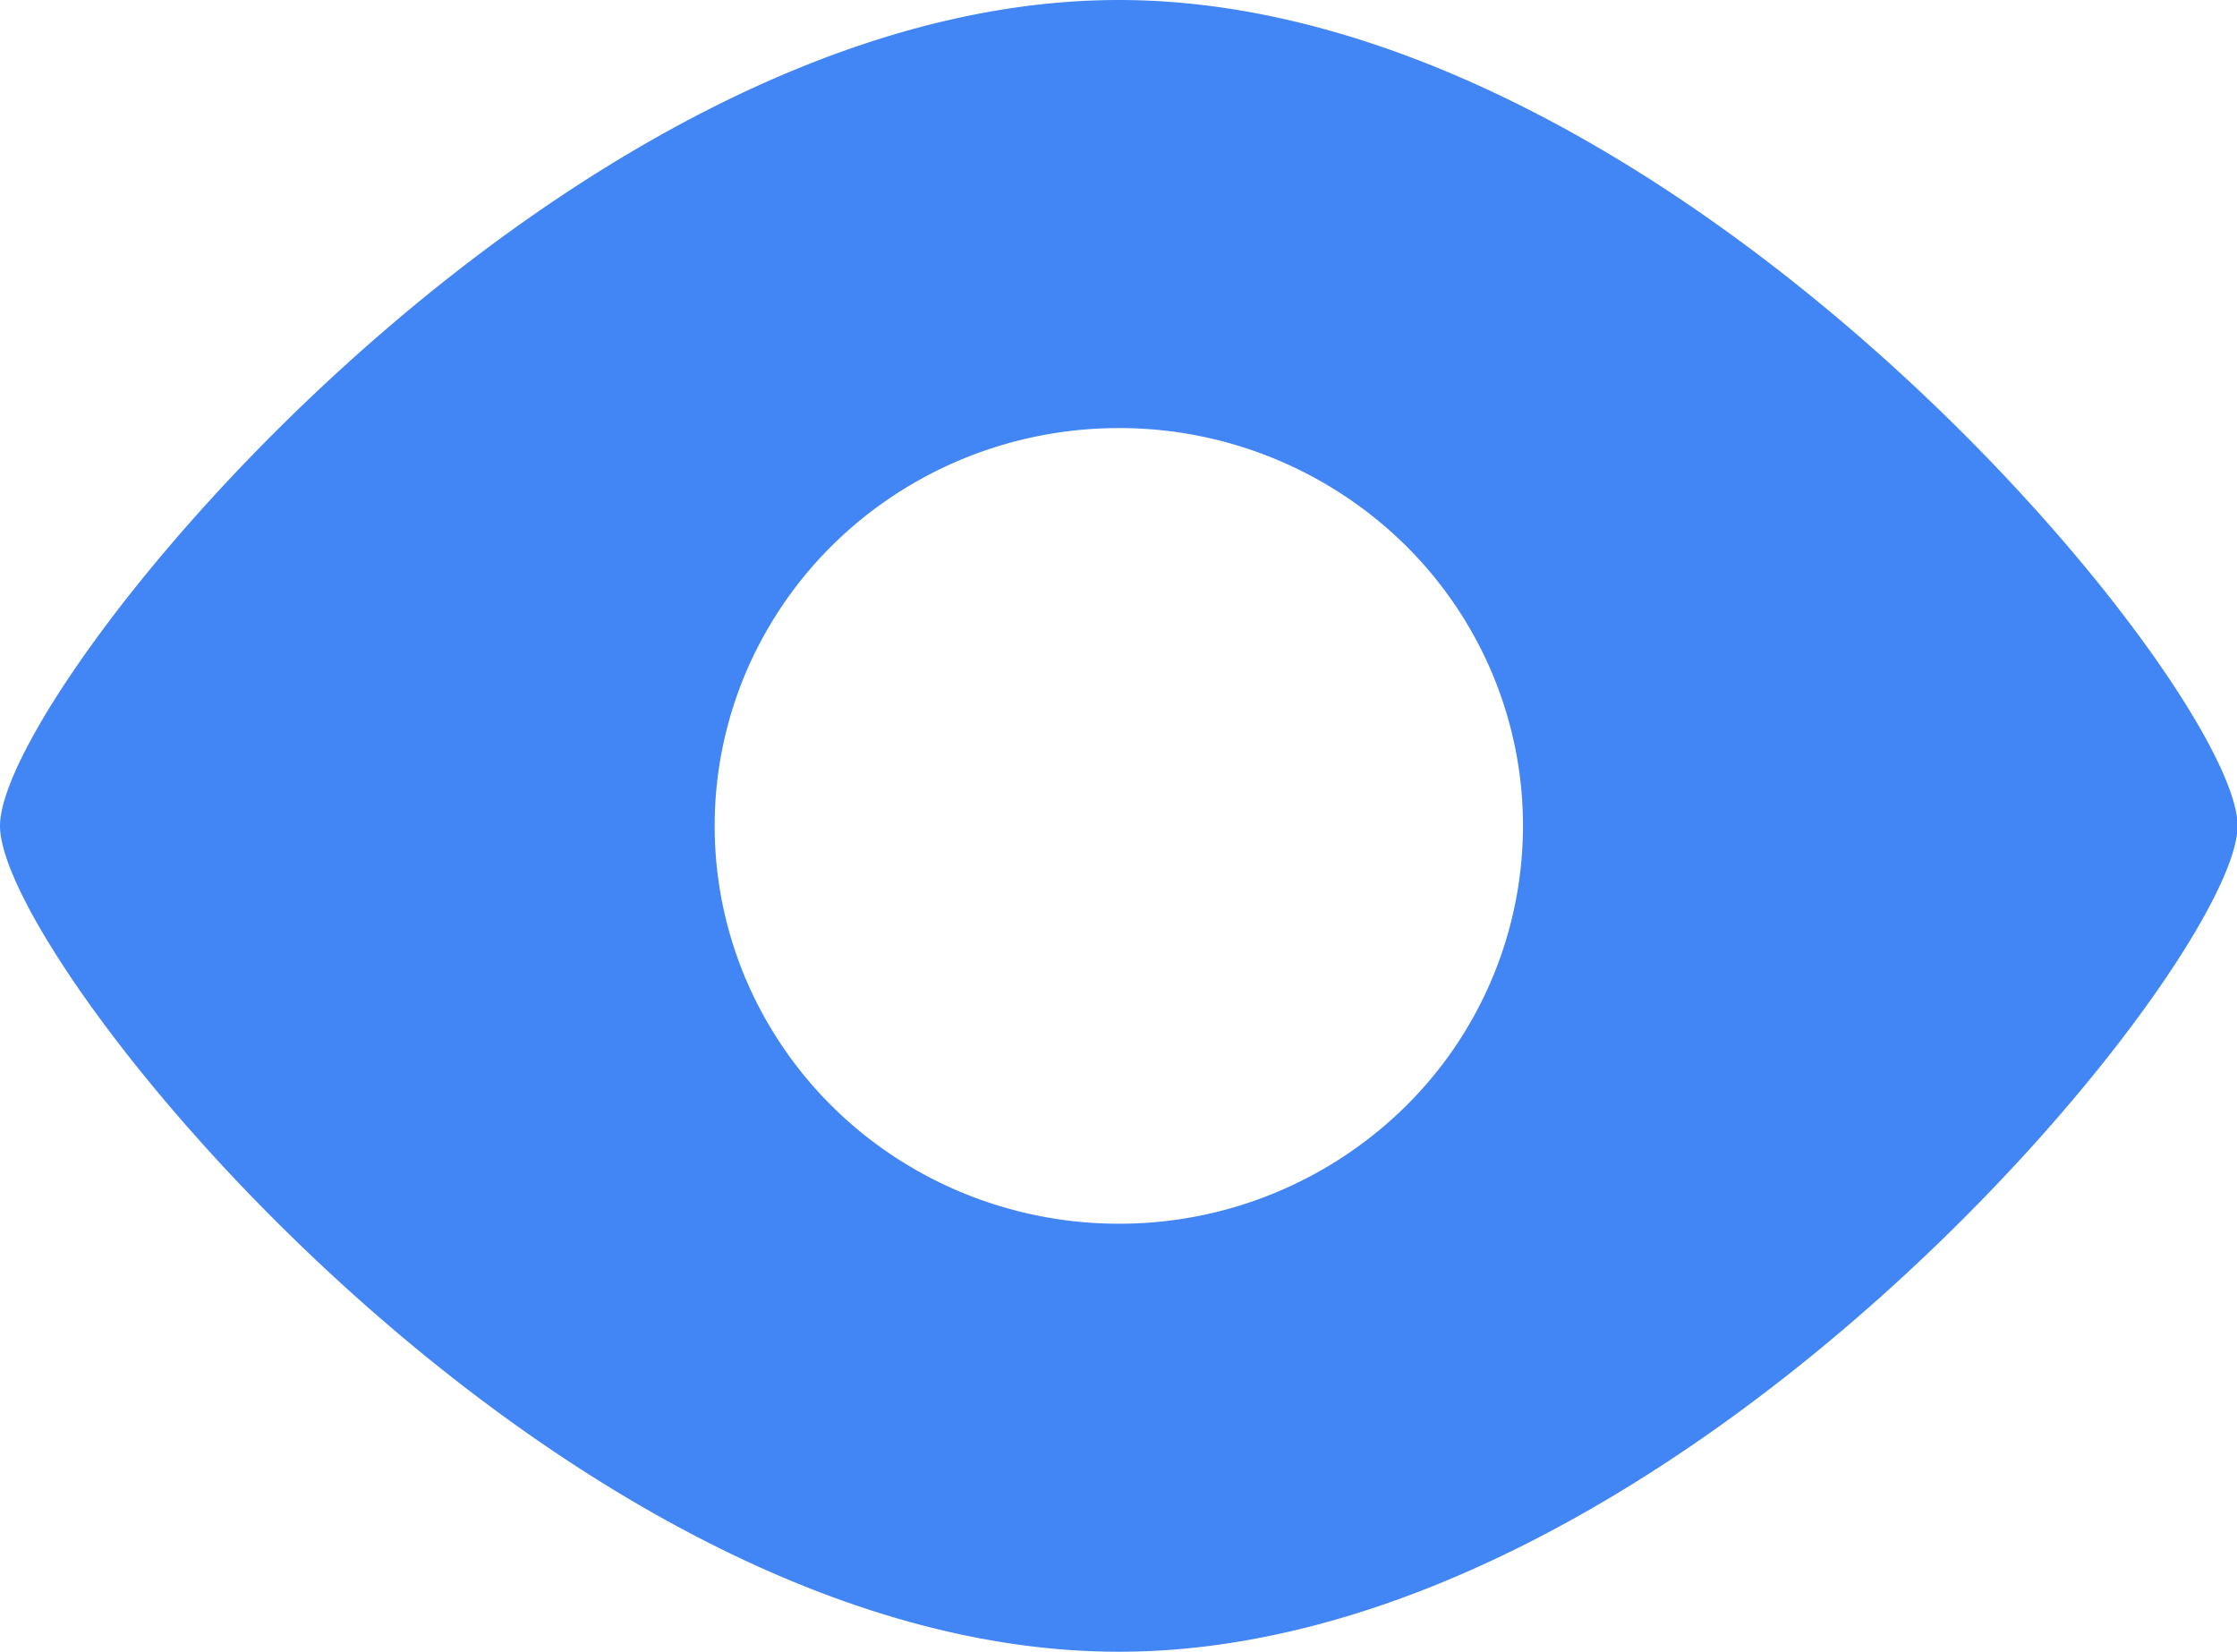 <?xml version="1.0" standalone="no"?><!DOCTYPE svg PUBLIC "-//W3C//DTD SVG 1.1//EN" "http://www.w3.org/Graphics/SVG/1.1/DTD/svg11.dtd"><svg t="1753286141048" class="icon" viewBox="0 0 1387 1024" version="1.1" xmlns="http://www.w3.org/2000/svg" p-id="9522" xmlns:xlink="http://www.w3.org/1999/xlink" width="270.898" height="200"><path d="M693.71 0C1039.36 0 1387.355 426.645 1387.355 512 1387.355 596.794 1040.979 1024 693.71 1024 345.617 1024 0 597.388 0 512 0 426.413 347.07 0 693.71 0z m0 265.381c-89.517 0-172.263 47.005-217.022 123.309a243.25 243.25 0 0 0 0 246.652c44.759 76.305 127.505 123.309 217.022 123.309a252.631 252.631 0 0 0 177.251-72.242 244.604 244.604 0 0 0 73.332-174.41c0.033-65.404-26.36-128.165-73.332-174.41A252.631 252.631 0 0 0 693.677 265.381z" fill="#4285F4" p-id="9523"></path></svg>